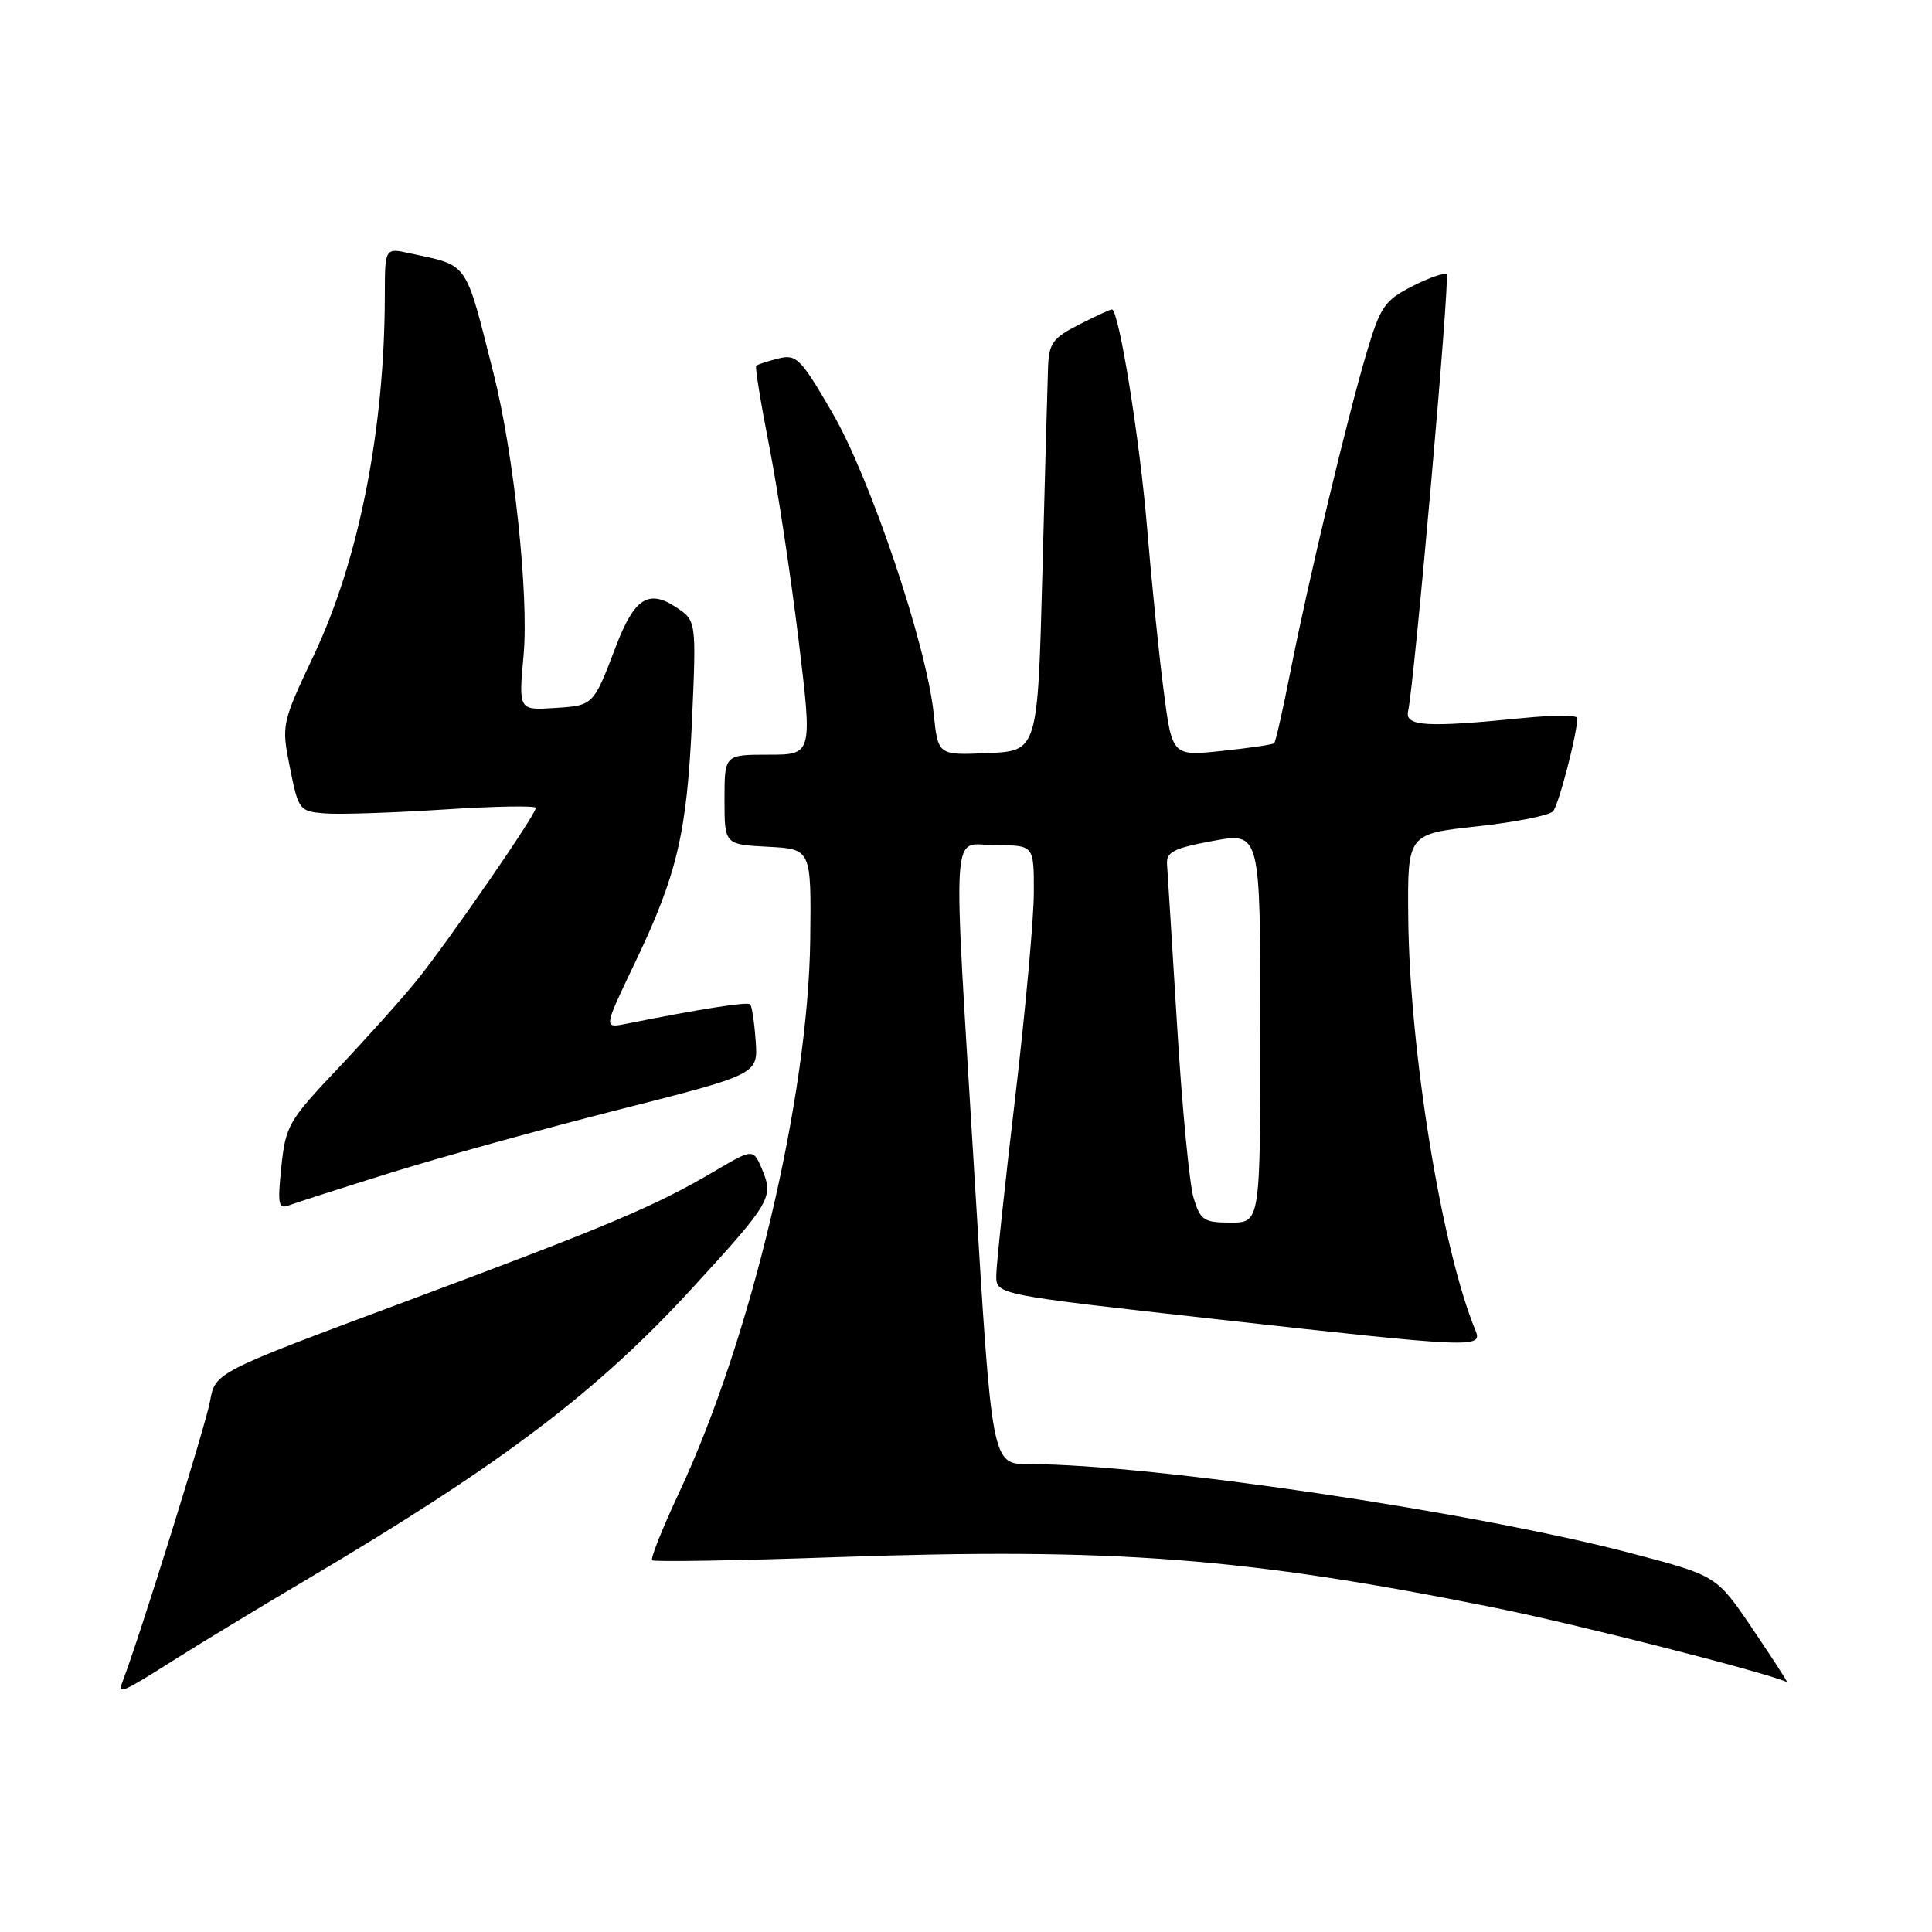 <?xml version="1.0" encoding="UTF-8" standalone="no"?>
<!DOCTYPE svg PUBLIC "-//W3C//DTD SVG 1.1//EN" "http://www.w3.org/Graphics/SVG/1.1/DTD/svg11.dtd" >
<svg xmlns="http://www.w3.org/2000/svg" xmlns:xlink="http://www.w3.org/1999/xlink" version="1.1" viewBox="0 0 256 256">
 <g >
 <path fill="currentColor"
d=" M 23.50 219.68 C 26.80 217.60 34.45 212.96 40.50 209.38 C 66.67 193.88 79.13 184.45 91.97 170.42 C 102.06 159.41 102.51 158.64 101.03 155.07 C 99.82 152.16 99.82 152.16 94.66 155.20 C 86.77 159.85 80.61 162.45 53.50 172.55 C 28.50 181.86 28.50 181.86 27.83 185.68 C 27.28 188.76 18.49 216.95 16.25 222.79 C 15.55 224.61 16.00 224.42 23.50 219.68 Z  M 232.27 215.90 C 227.47 208.80 227.47 208.80 216.48 205.90 C 195.55 200.36 152.65 194.00 136.29 194.00 C 131.43 194.00 131.43 194.00 129.18 156.75 C 126.20 107.28 125.90 112.00 132.00 112.00 C 137.00 112.00 137.00 112.00 136.99 118.25 C 136.99 121.69 135.87 133.95 134.51 145.50 C 133.14 157.05 132.02 167.64 132.01 169.02 C 132.00 171.55 132.00 171.55 161.25 174.81 C 195.57 178.63 196.49 178.67 195.49 176.25 C 191.04 165.48 186.75 139.07 186.60 121.50 C 186.50 110.50 186.50 110.50 195.71 109.50 C 200.77 108.95 205.31 108.05 205.79 107.50 C 206.54 106.64 209.00 97.18 209.00 95.14 C 209.00 94.74 205.74 94.75 201.75 95.15 C 189.06 96.42 186.13 96.25 186.58 94.25 C 187.42 90.46 192.16 36.82 191.69 36.36 C 191.42 36.08 189.37 36.79 187.14 37.93 C 183.47 39.80 182.90 40.63 181.08 46.75 C 178.49 55.48 173.36 76.94 171.02 88.83 C 170.01 93.96 169.03 98.30 168.84 98.48 C 168.65 98.66 165.53 99.12 161.91 99.50 C 155.31 100.20 155.31 100.20 154.17 91.35 C 153.54 86.48 152.57 76.88 152.00 70.00 C 151.04 58.30 148.26 41.00 147.33 41.00 C 147.11 41.00 145.14 41.91 142.96 43.02 C 139.47 44.80 138.98 45.49 138.87 48.77 C 138.79 50.82 138.46 63.07 138.12 76.00 C 137.50 99.50 137.50 99.50 130.89 99.79 C 124.29 100.08 124.29 100.08 123.72 94.56 C 122.78 85.48 115.32 63.34 110.28 54.68 C 106.07 47.44 105.53 46.90 103.11 47.51 C 101.68 47.87 100.37 48.30 100.20 48.47 C 100.03 48.64 100.81 53.44 101.93 59.14 C 103.05 64.84 104.79 76.36 105.81 84.75 C 107.66 100.00 107.66 100.00 101.83 100.00 C 96.00 100.00 96.00 100.00 96.00 105.95 C 96.00 111.90 96.00 111.90 101.75 112.20 C 107.50 112.50 107.50 112.50 107.36 124.50 C 107.11 145.35 99.51 177.44 90.02 197.70 C 87.80 202.44 86.17 206.51 86.41 206.74 C 86.64 206.97 97.62 206.79 110.79 206.33 C 147.65 205.05 165.02 206.38 198.00 213.02 C 208.88 215.21 233.67 221.51 236.78 222.88 C 236.94 222.94 234.91 219.81 232.27 215.90 Z  M 51.71 155.41 C 58.19 153.39 71.81 149.62 81.97 147.04 C 100.45 142.35 100.45 142.35 100.13 137.92 C 99.96 135.49 99.63 133.31 99.40 133.08 C 99.04 132.71 92.86 133.68 83.00 135.65 C 79.97 136.26 79.97 136.26 84.03 127.79 C 89.73 115.92 91.03 110.40 91.70 95.36 C 92.27 82.23 92.27 82.23 89.54 80.43 C 85.92 78.06 84.04 79.29 81.63 85.60 C 78.62 93.51 78.65 93.48 73.50 93.81 C 68.71 94.12 68.71 94.12 69.38 86.78 C 70.09 78.90 68.09 60.13 65.40 49.50 C 61.56 34.35 62.21 35.28 54.25 33.55 C 51.00 32.84 51.00 32.84 50.99 39.17 C 50.97 56.86 47.57 74.14 41.62 86.74 C 37.30 95.91 37.28 96.00 38.42 101.73 C 39.54 107.34 39.67 107.51 43.04 107.78 C 44.94 107.94 52.01 107.70 58.75 107.27 C 65.49 106.83 71.00 106.73 71.00 107.05 C 71.00 107.95 59.24 124.97 55.16 129.99 C 53.15 132.46 48.43 137.72 44.68 141.68 C 38.25 148.47 37.84 149.19 37.28 154.60 C 36.76 159.61 36.89 160.26 38.30 159.71 C 39.19 159.37 45.22 157.44 51.71 155.41 Z  M 158.16 158.75 C 157.61 156.96 156.63 146.72 155.98 136.00 C 155.32 125.28 154.72 115.62 154.64 114.54 C 154.52 112.89 155.50 112.39 160.75 111.42 C 167.00 110.28 167.00 110.28 167.00 136.14 C 167.00 162.00 167.00 162.00 163.08 162.00 C 159.52 162.00 159.06 161.70 158.16 158.75 Z "/>
</g>
</svg>